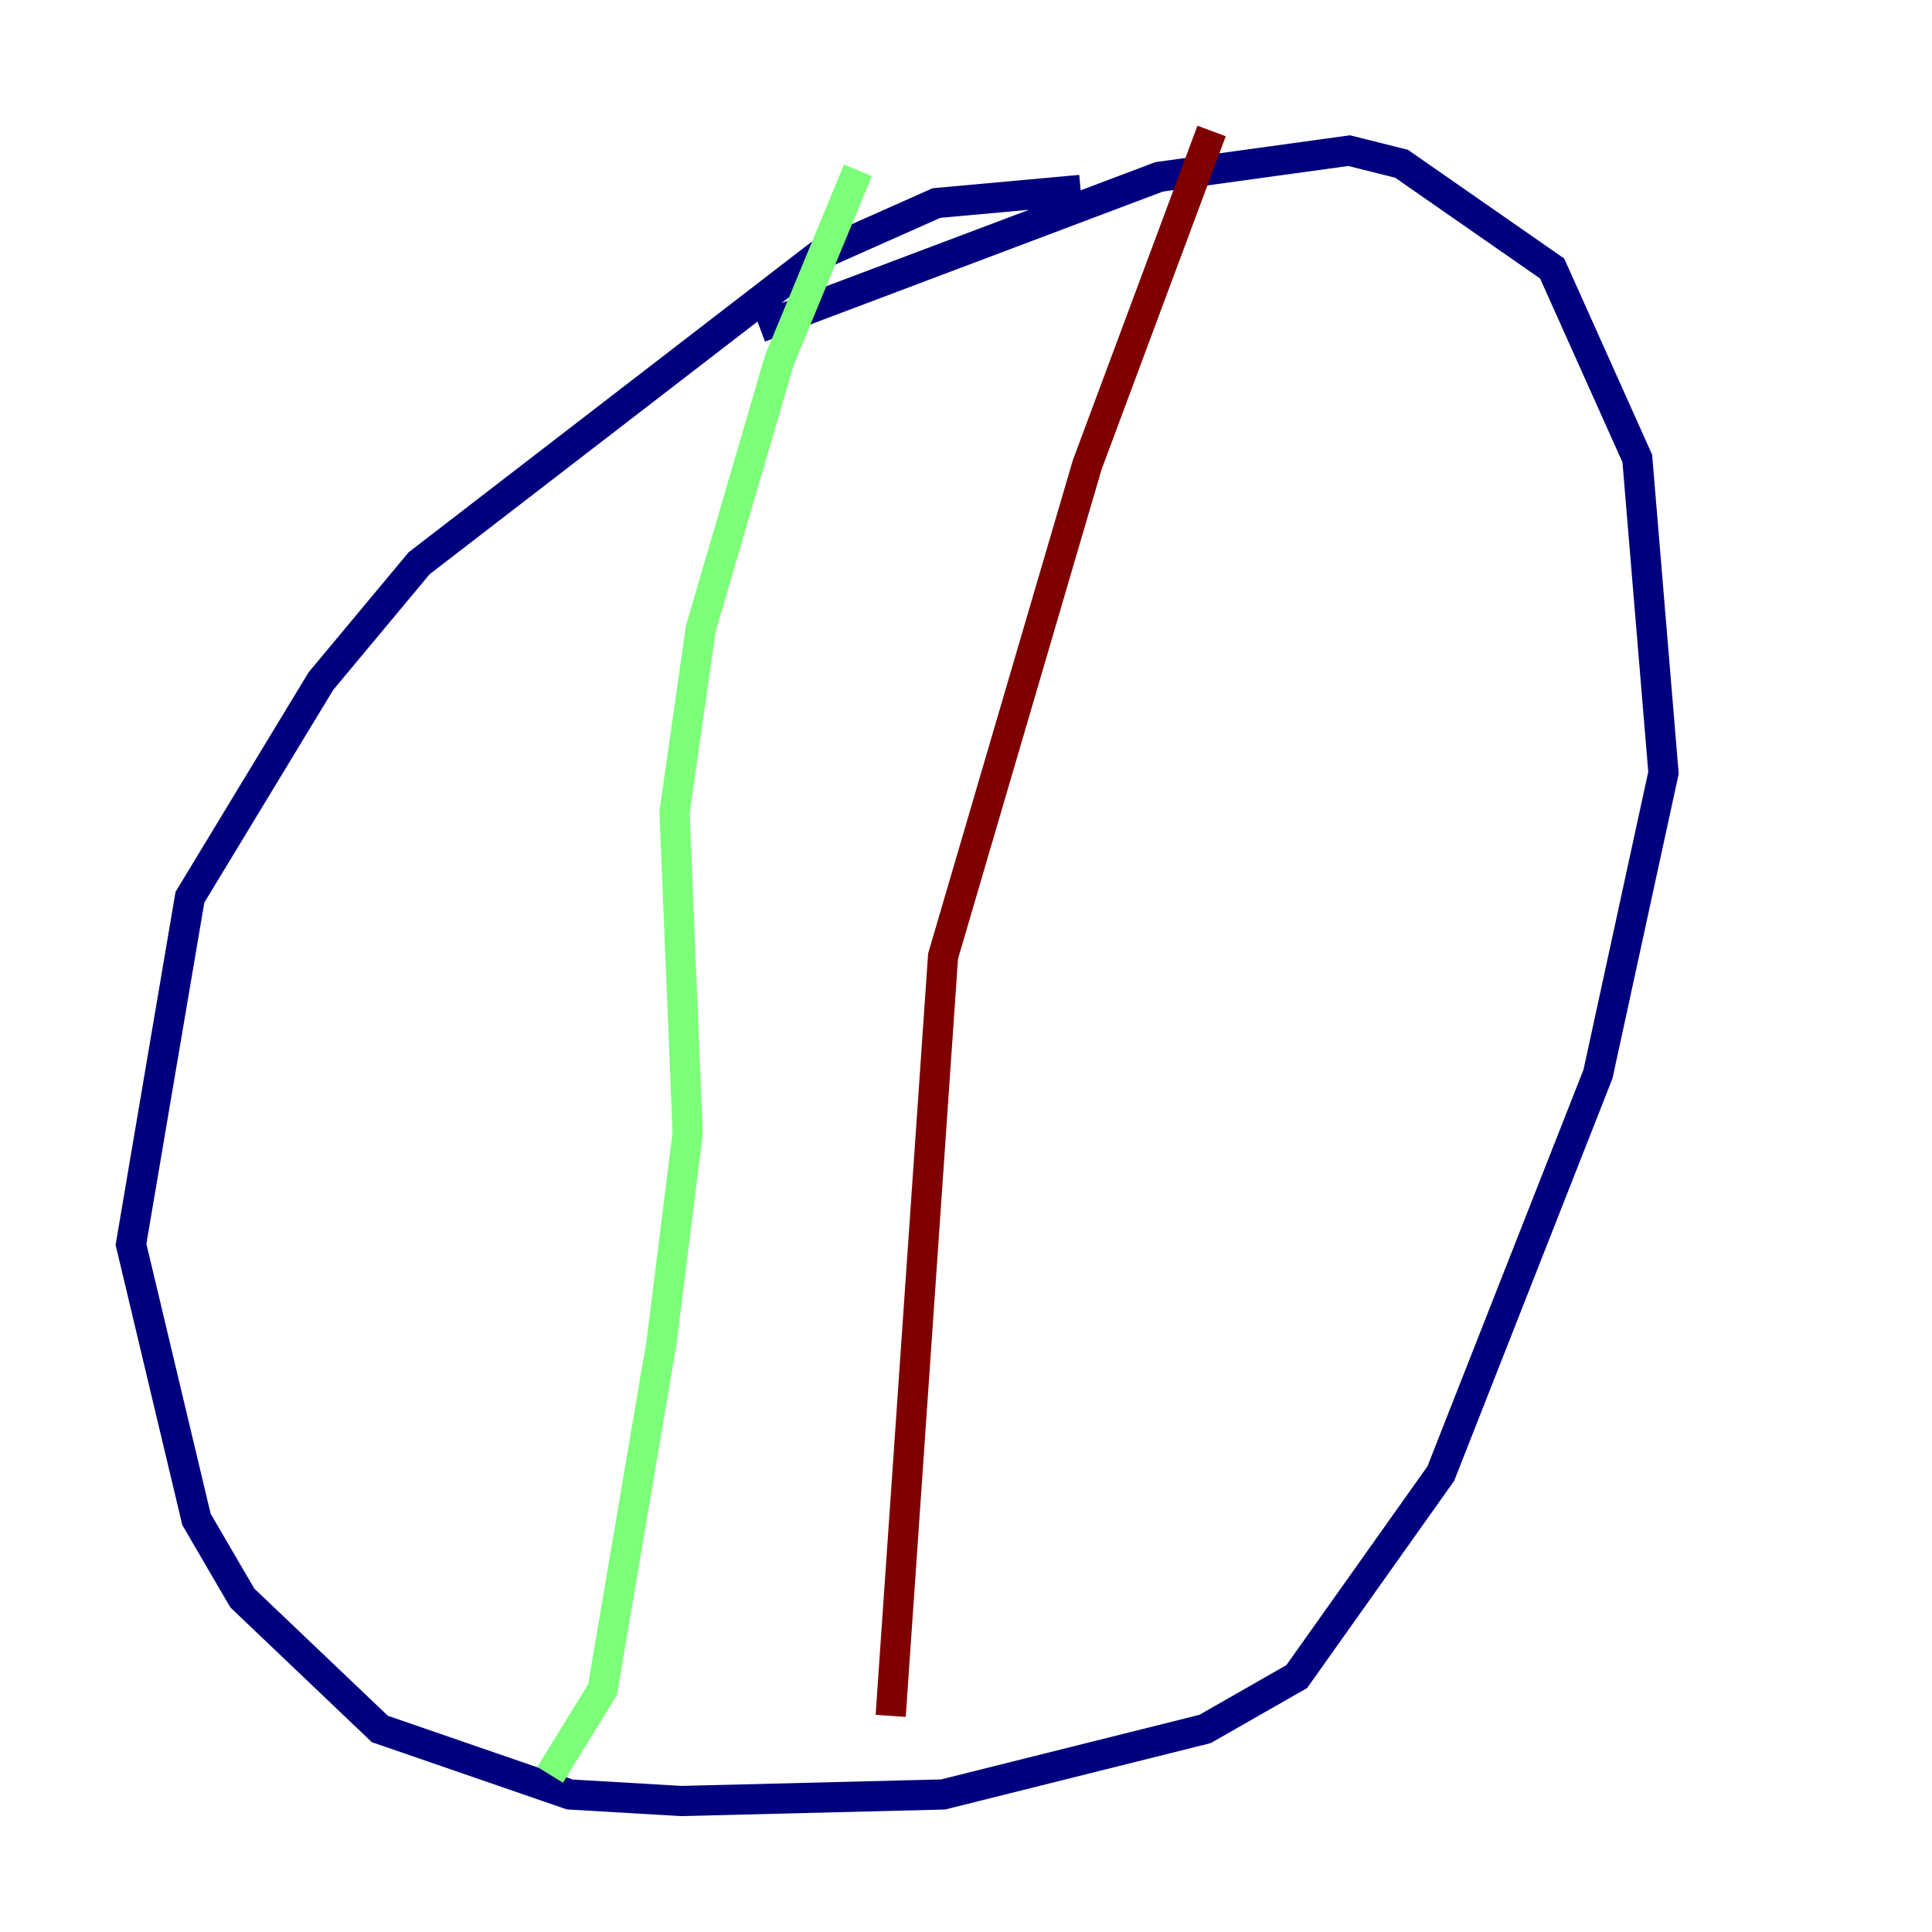 <?xml version="1.0" encoding="utf-8" ?>
<svg baseProfile="tiny" height="128" version="1.2" viewBox="0,0,128,128" width="128" xmlns="http://www.w3.org/2000/svg" xmlns:ev="http://www.w3.org/2001/xml-events" xmlns:xlink="http://www.w3.org/1999/xlink"><defs /><polyline fill="none" points="71.593,12.583 62.047,13.451 54.237,16.922 27.77,37.315 21.261,45.125 12.583,59.444 8.678,82.441 13.017,100.664 16.054,105.871 25.166,114.549 37.749,118.888 45.125,119.322 62.481,118.888 79.837,114.549 85.912,111.078 95.458,97.627 105.871,71.159 110.21,51.2 108.475,30.373 102.834,17.79 92.854,10.848 89.383,9.98 76.8,11.715 50.332,21.695" stroke="#00007f" stroke-width="2" /><polyline fill="none" points="56.841,11.281 51.634,23.864 46.427,41.654 44.691,53.803 45.559,75.064 43.824,88.949 39.919,111.946 36.447,117.586" stroke="#7cff79" stroke-width="2" /><polyline fill="none" points="80.271,8.678 72.027,30.807 62.481,63.349 59.01,113.681" stroke="#7f0000" stroke-width="2" /></svg>